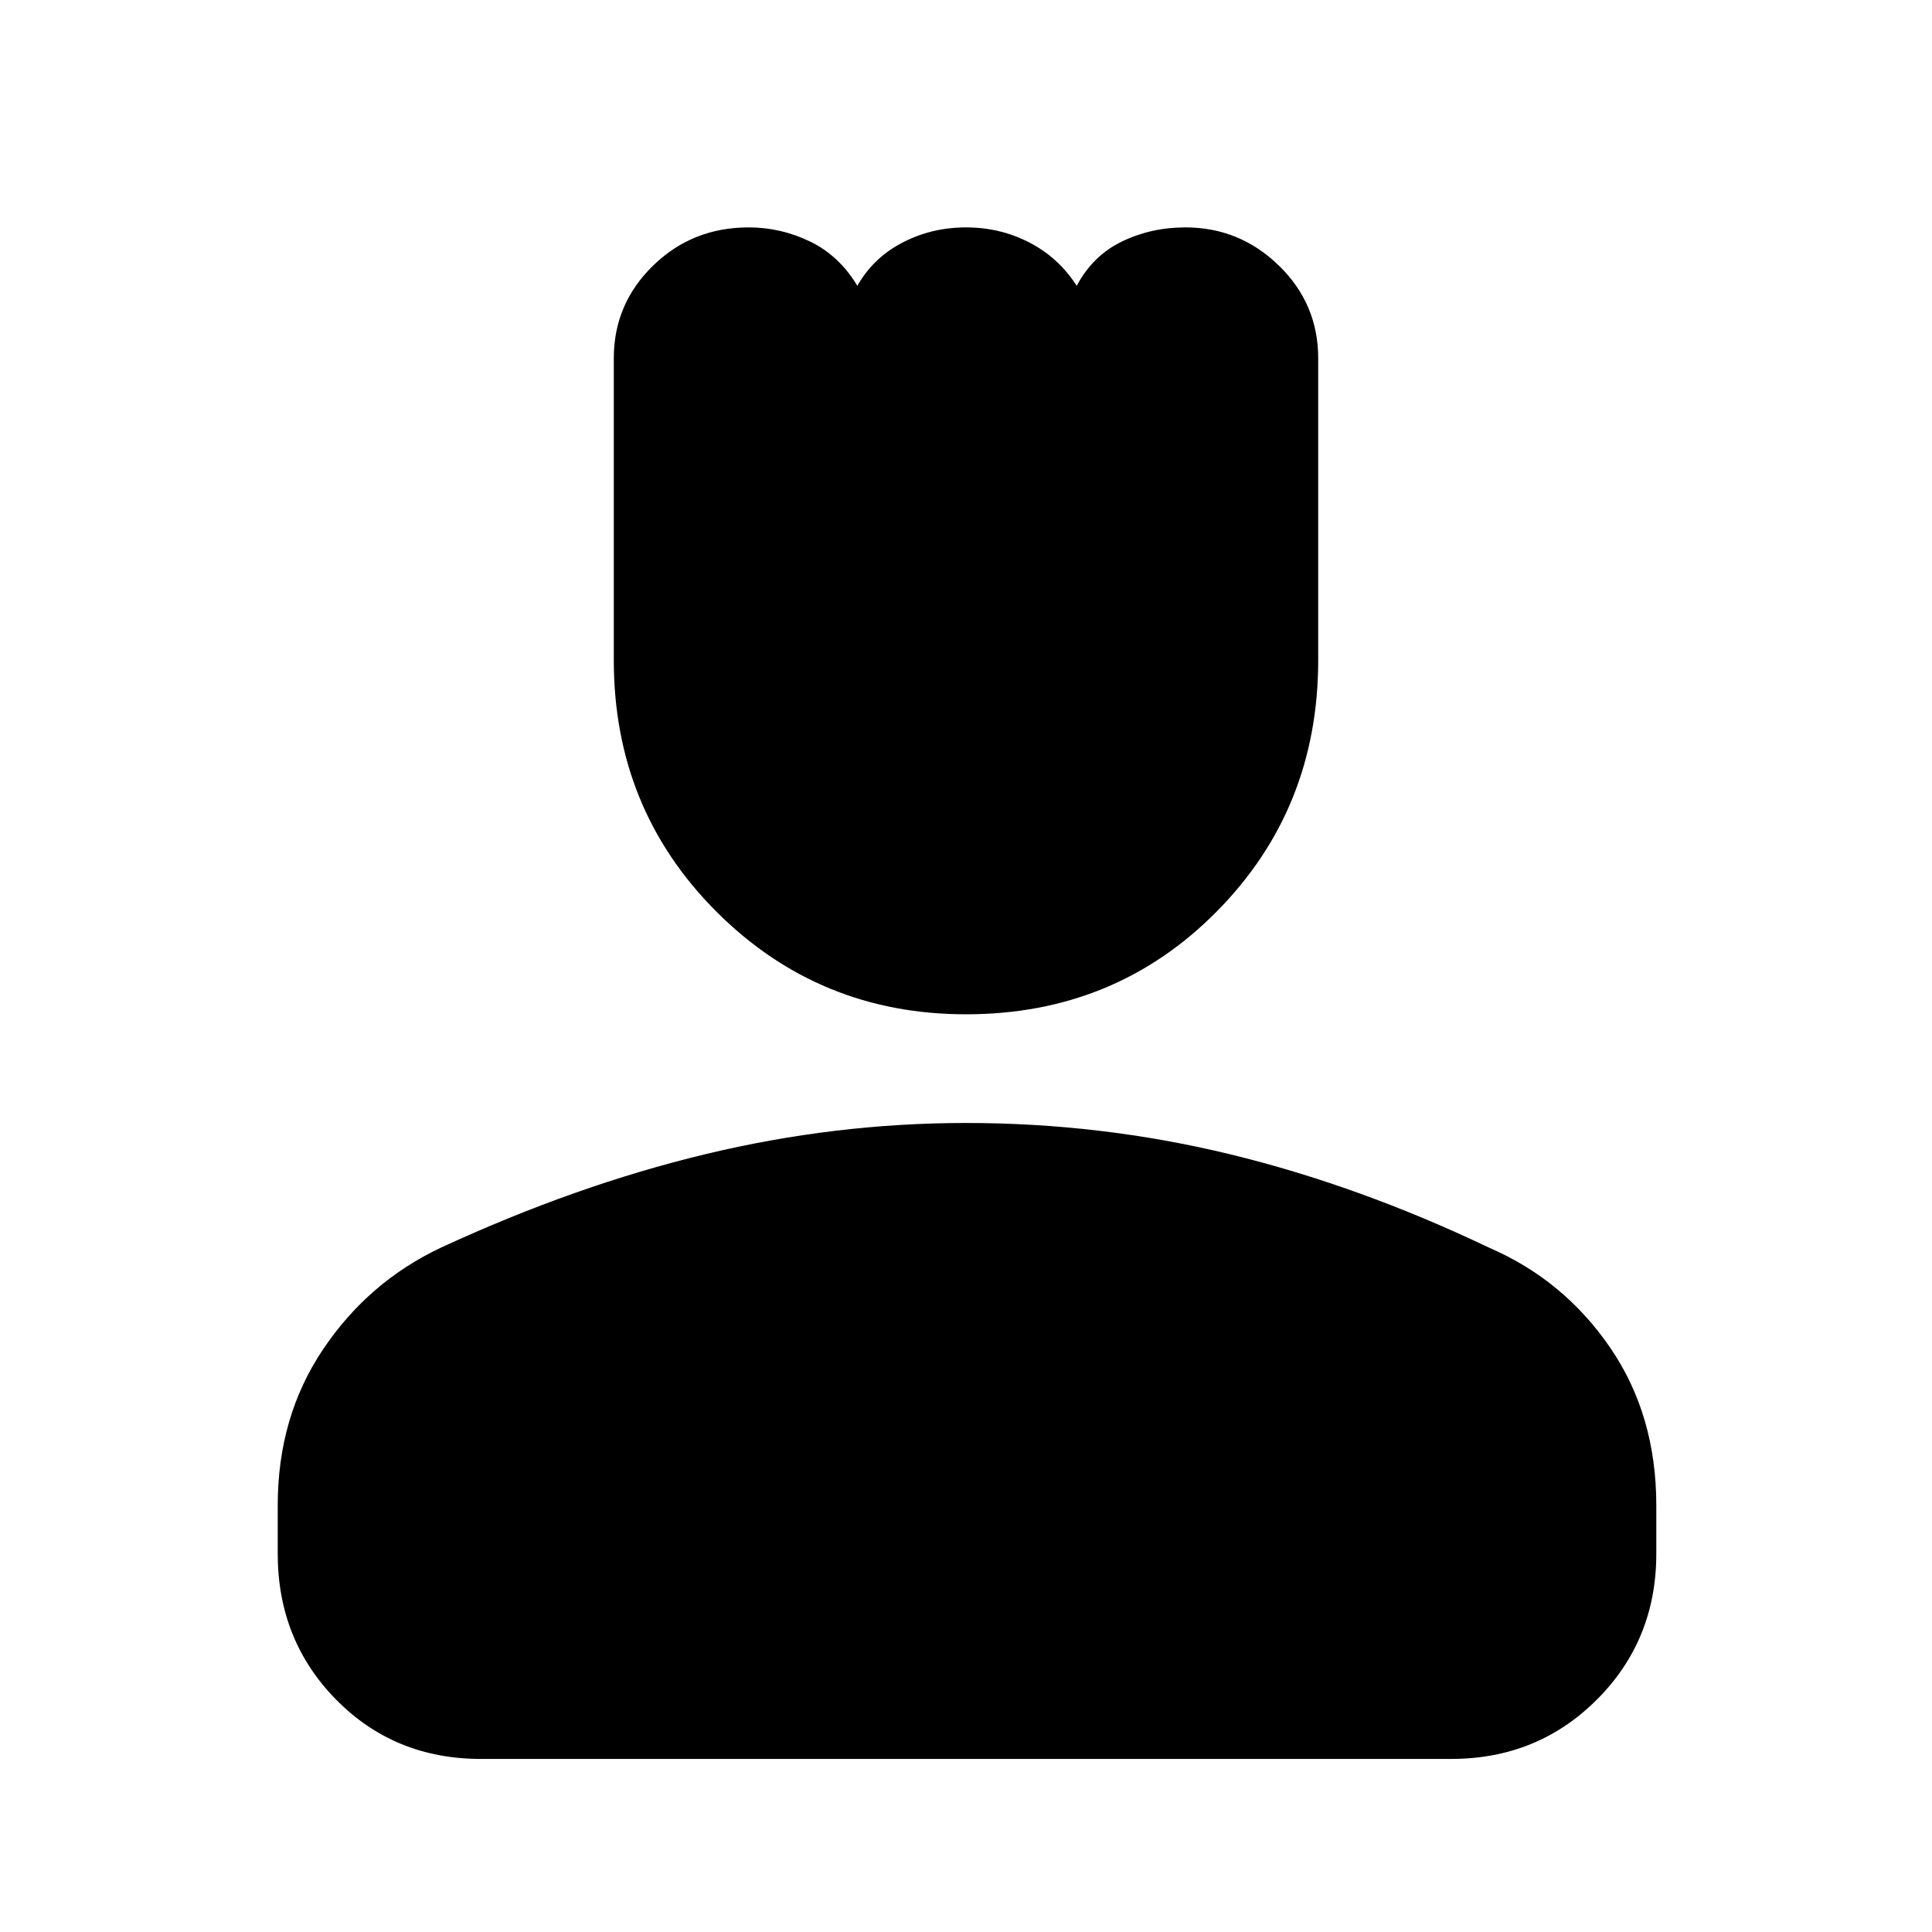 <svg xmlns="http://www.w3.org/2000/svg" height="40" width="40"><path d="M20 21q-3.042 0-5.167-2.125t-2.125-5.208v-6.25q0-1.125.813-1.917.812-.792 1.979-.792.667 0 1.271.292.604.292.979.917.333-.584.938-.896.604-.313 1.312-.313.708 0 1.312.313.605.312.98.896.333-.625.937-.917.604-.292 1.313-.292 1.125 0 1.937.792.813.792.813 1.917v6.25q0 3.083-2.104 5.208Q23.083 21 20 21ZM9.958 36.417q-1.791 0-3-1.229-1.208-1.23-1.208-3.021v-1q0-1.834.938-3.229.937-1.396 2.437-2.105 2.792-1.291 5.479-1.937 2.688-.646 5.396-.646 2.792 0 5.458.646 2.667.646 5.375 1.937 1.542.667 2.5 2.063.959 1.396.959 3.271v1q0 1.791-1.23 3.021-1.229 1.229-3.02 1.229Z"/></svg>